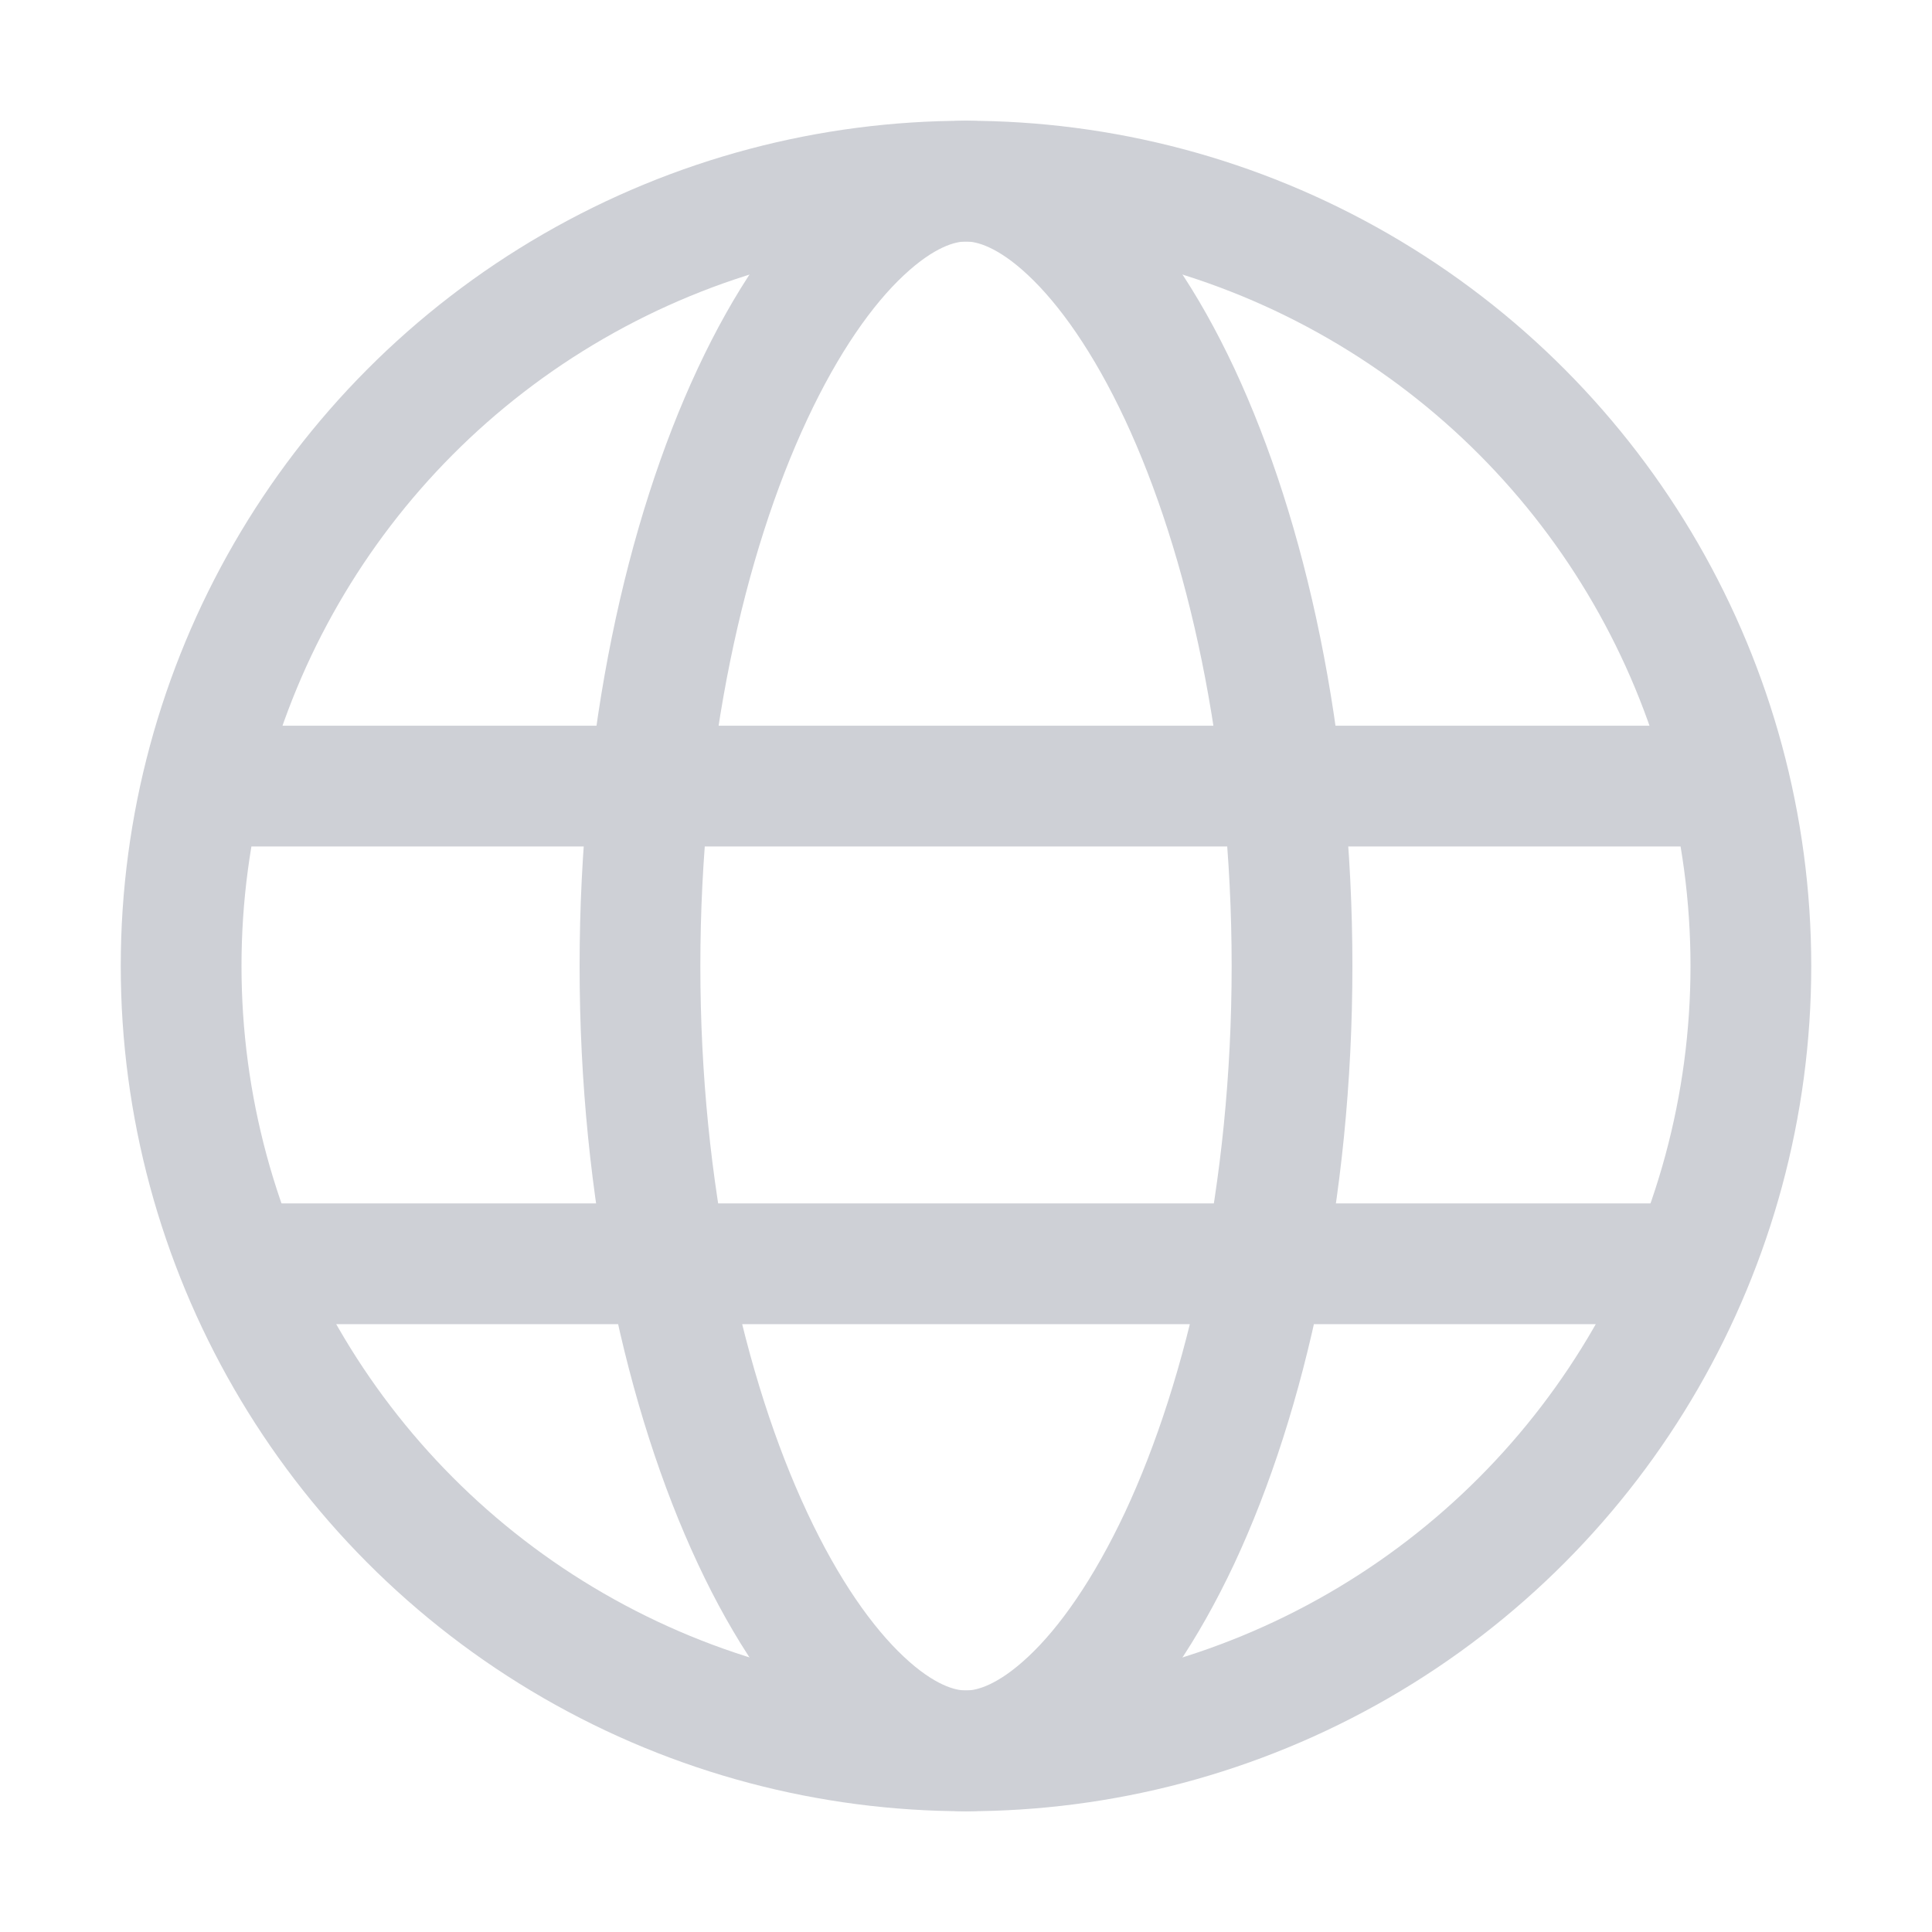 <svg width="16" height="16" viewBox="0 0 16 16" fill="none" xmlns="http://www.w3.org/2000/svg"><circle cx="8" cy="8" r="6.5" stroke="#CED0D6"/><path d="M10.7 8c0 1.873-.375 3.548-.931 4.738-.28.595-.594 1.05-.912 1.347-.318.298-.608.415-.857.415s-.54-.117-.857-.415c-.318-.298-.633-.752-.911-1.347C5.675 11.548 5.3 9.873 5.3 8c0-1.873.375-3.548.932-4.738.278-.595.593-1.05.911-1.347.318-.298.608-.415.857-.415s.54.117.857.415c.318.298.633.752.912 1.347.556 1.19.931 2.865.931 4.738zM14 6.51H1.956M14 10.466H2" stroke="#CED0D6"/></svg>
